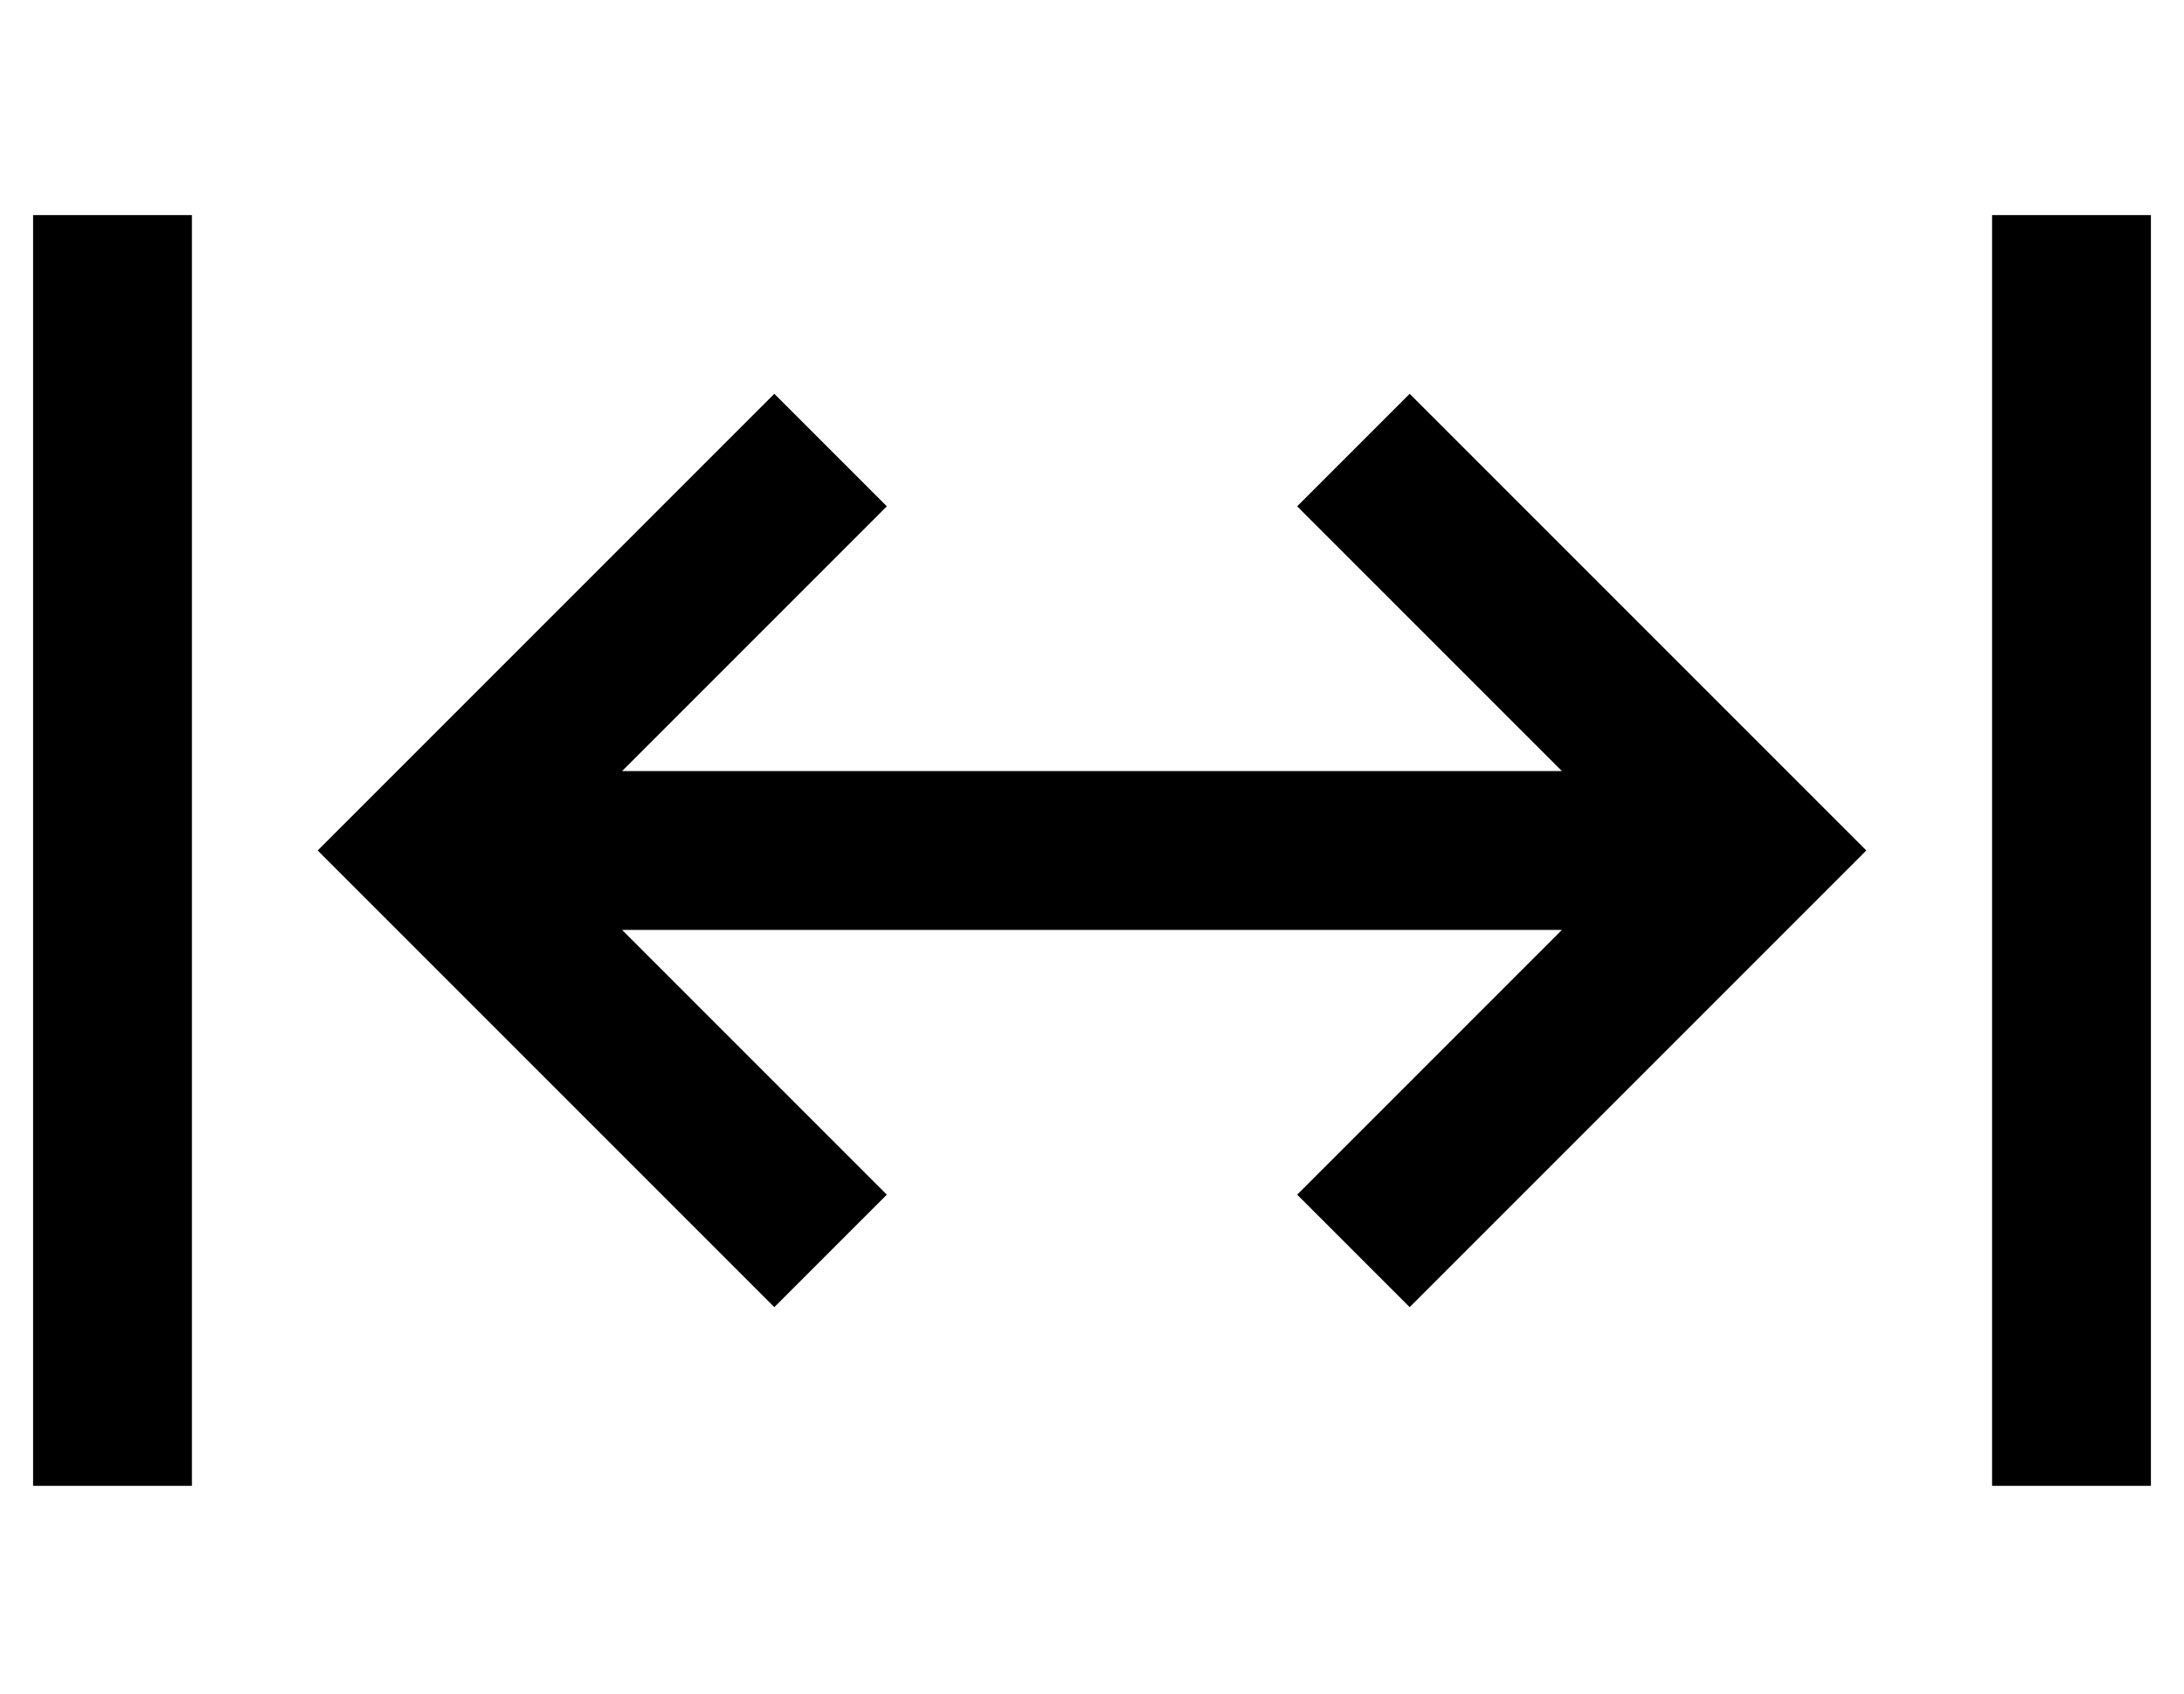 <?xml version="1.0" standalone="no"?>
<!DOCTYPE svg PUBLIC "-//W3C//DTD SVG 1.1//EN" "http://www.w3.org/Graphics/SVG/1.1/DTD/svg11.dtd" >
<svg xmlns="http://www.w3.org/2000/svg" xmlns:xlink="http://www.w3.org/1999/xlink" version="1.1" viewBox="-10 -40 660 512">
   <path fill="currentColor"
d="M48 25v24v-24v24v336v0v24v0h-48v0v-24v0v-336v0v-24v0h48v0zM258 113l-17 17l17 -17l-17 17l-63 63v0h284v0l-63 -63v0l-17 -17v0l34 -34v0l17 17v0l104 104v0l17 17v0l-17 17v0l-104 104v0l-17 17v0l-34 -34v0l17 -17v0l63 -63v0h-284v0l63 63v0l17 17v0l-34 34v0
l-17 -17v0l-104 -104v0l-17 -17v0l17 -17v0l104 -104v0l17 -17v0l34 34v0zM640 49v336v-336v336v24v0h-48v0v-24v0v-336v0v-24v0h48v0v24v0z" />
</svg>
